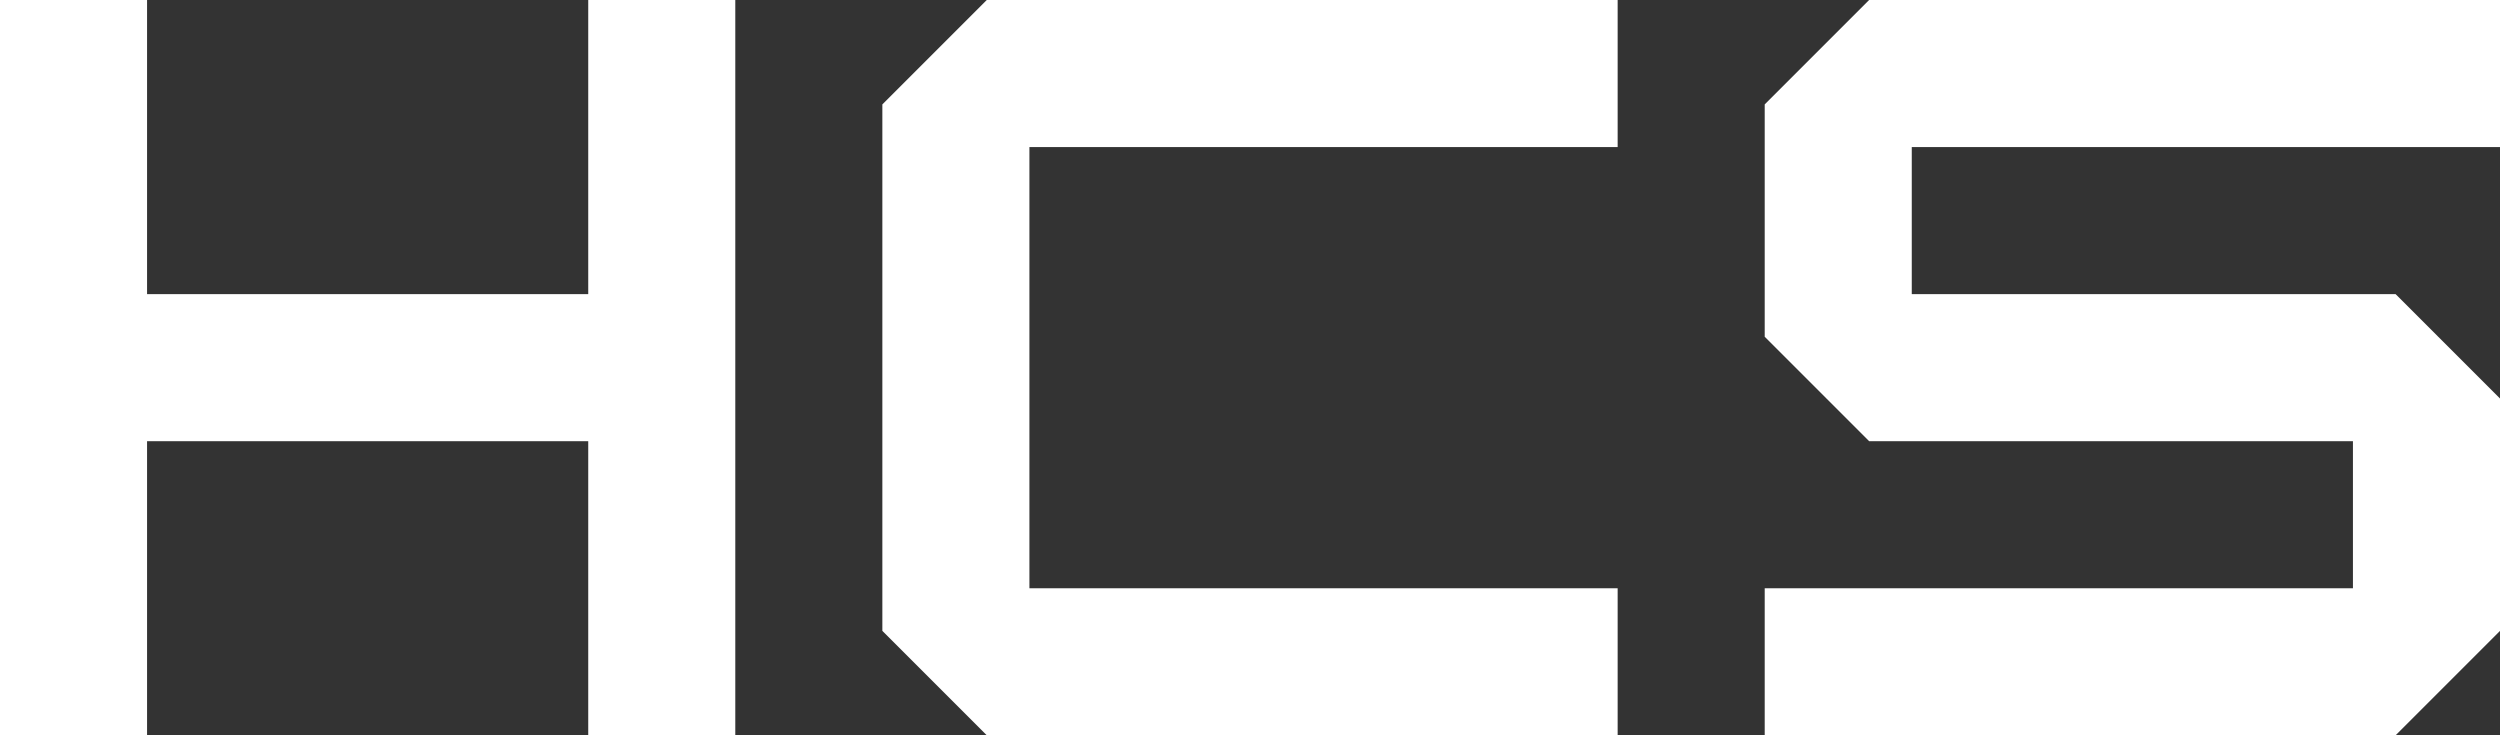 <svg xmlns="http://www.w3.org/2000/svg" xmlns:xlink="http://www.w3.org/1999/xlink" width="768" height="225.882" viewBox="0 0 768 225.882" fill="none"><rect x="0" y="0" width="768" height="225.882" fill="#333333" stroke="none"/><path id="HCS" fill-rule="evenodd" style="fill:#FFFFFF" opacity="1" d="M0 0L45.176 0L45.176 90.353L180.706 90.353L180.706 0L225.882 0L225.882 225.882L180.706 225.882L180.706 135.529L45.176 135.529L45.176 225.882L0 225.882L0 0ZM271.059 32.075L303.134 0L496.941 0L496.941 45.176L316.235 45.176L316.235 180.706L496.941 180.706L496.941 225.882L303.134 225.882L271.059 193.807L271.059 32.075ZM574.193 0L542.118 32.075L542.118 103.454L574.193 135.529L722.824 135.529L722.824 180.706L542.118 180.706L542.118 225.882L735.925 225.882L768 193.807L768 122.428L735.925 90.353L587.294 90.353L587.294 45.176L768 45.176L768 0L574.193 0Z"></path></svg>